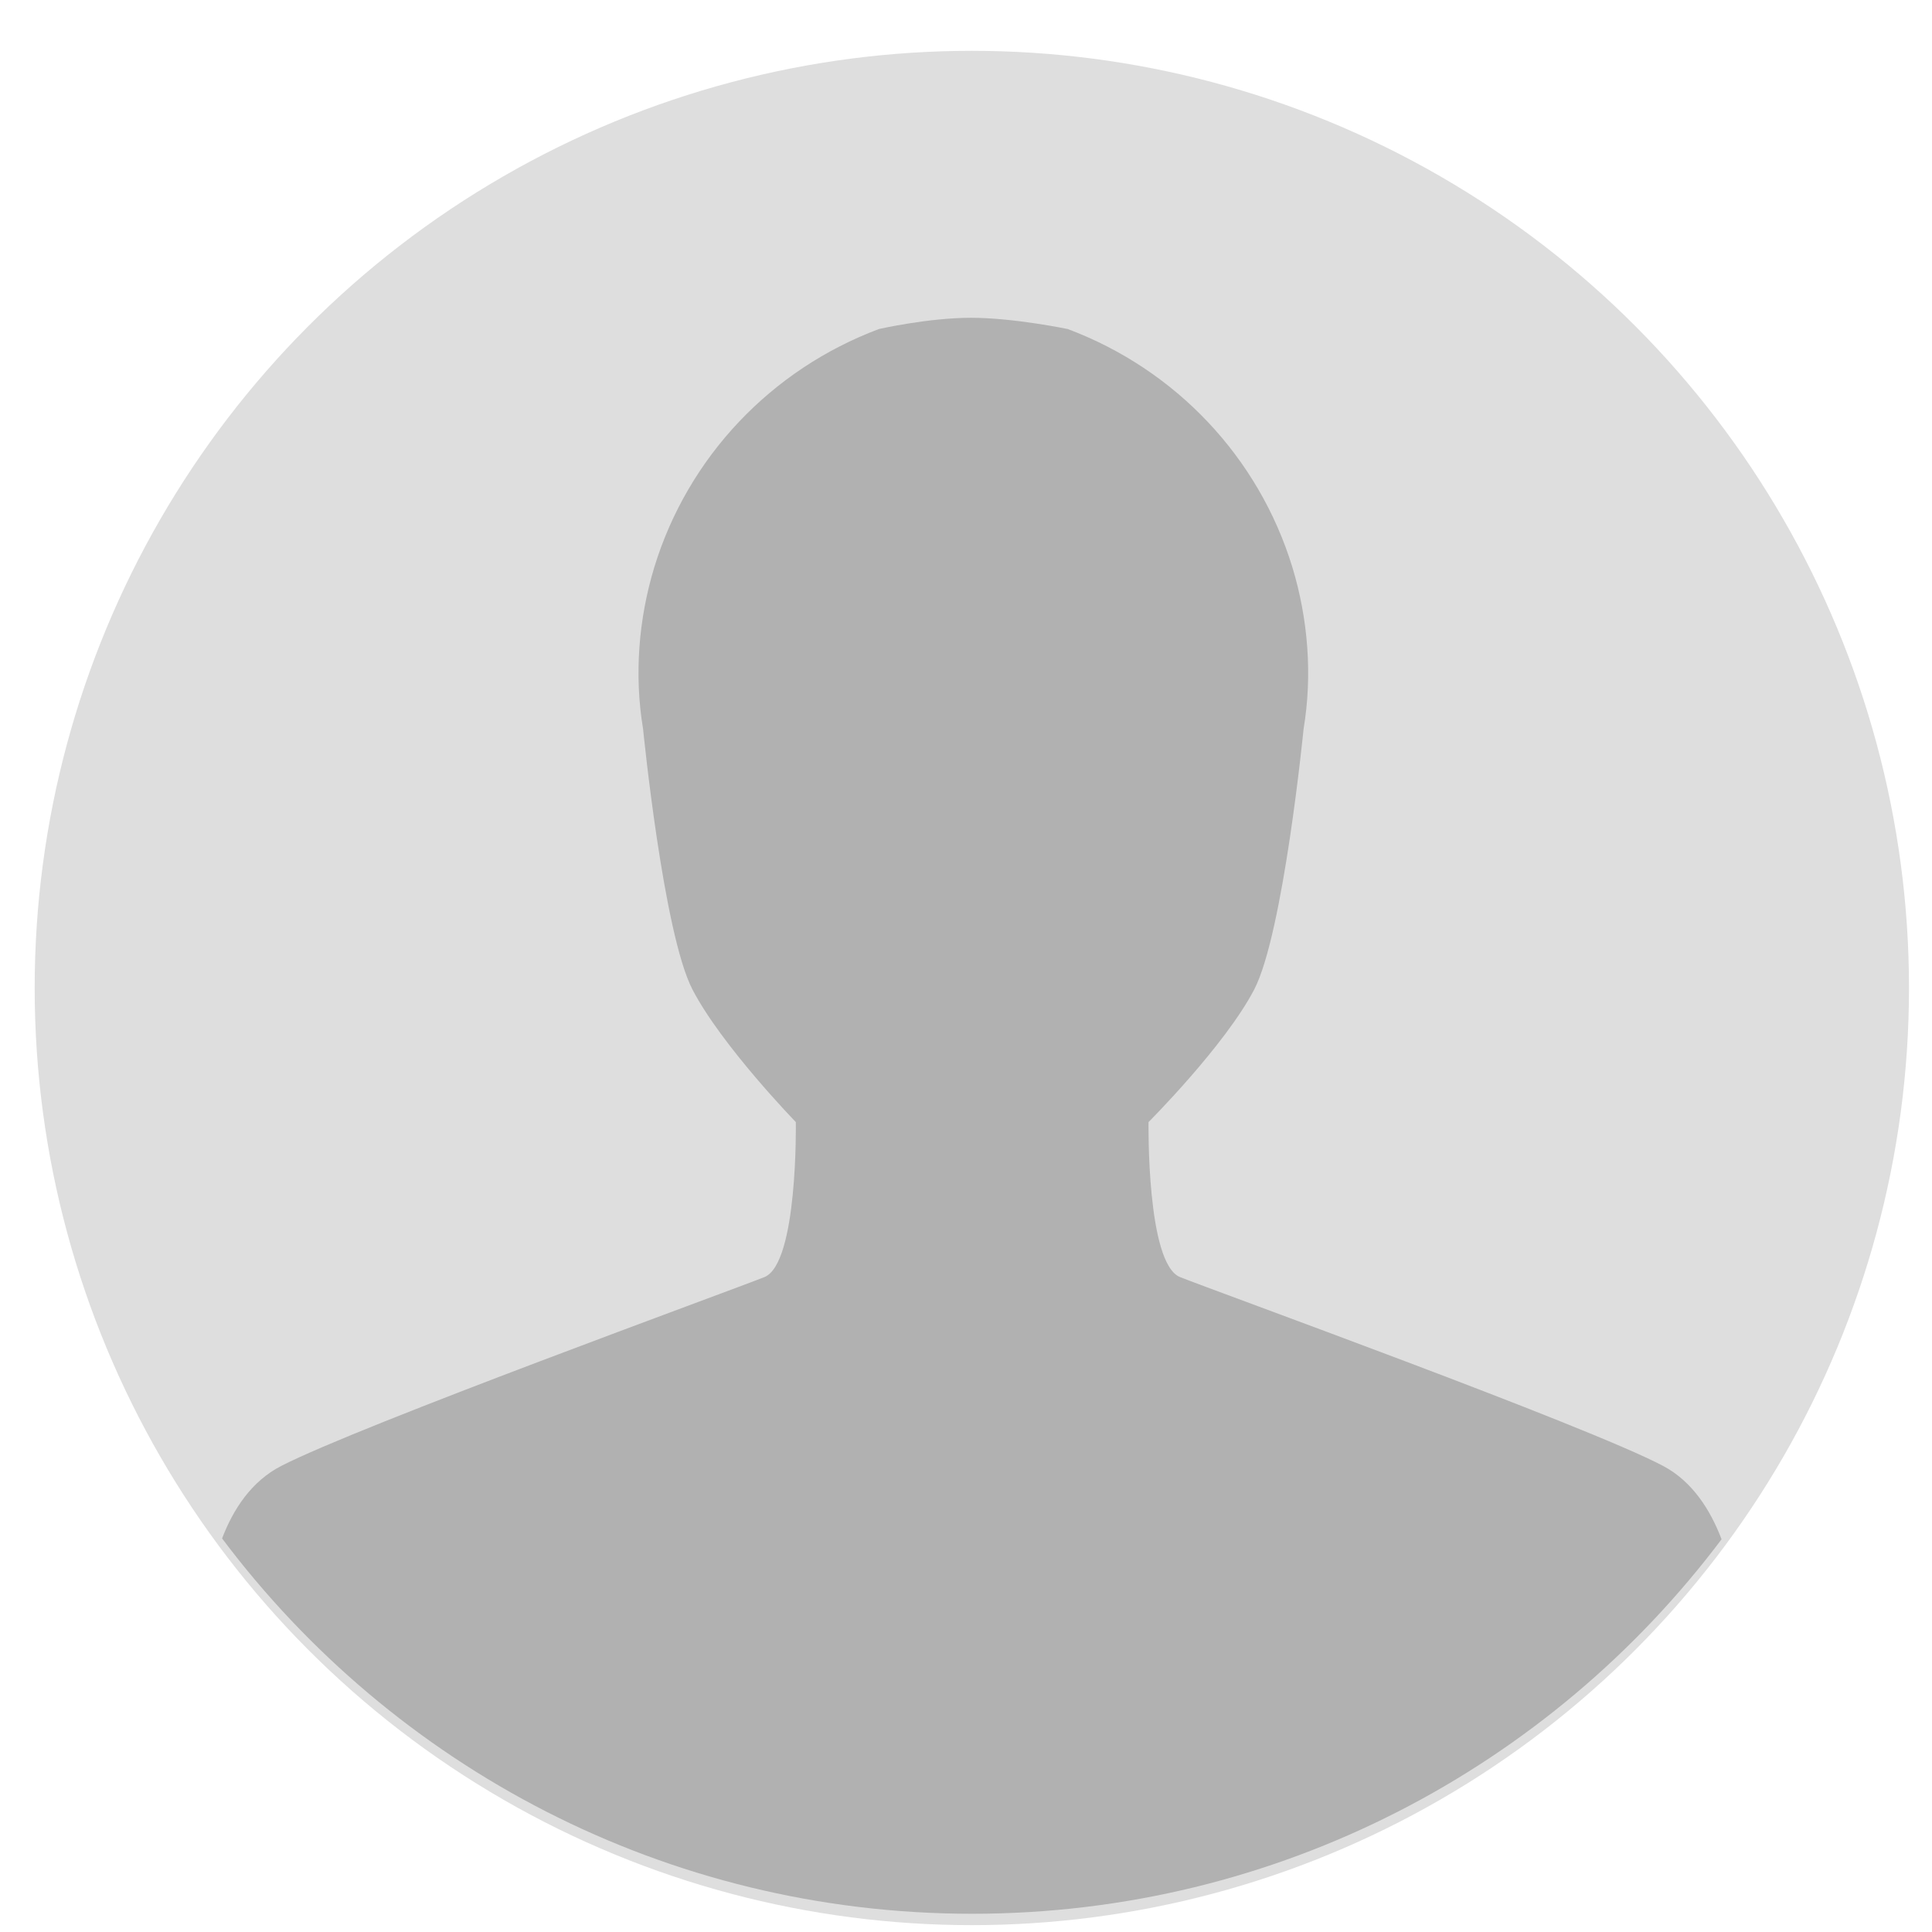 <?xml version="1.0" encoding="utf-8"?>
<!-- Generator: Adobe Illustrator 16.0.2, SVG Export Plug-In . SVG Version: 6.00 Build 0)  -->
<!DOCTYPE svg PUBLIC "-//W3C//DTD SVG 1.1//EN" "http://www.w3.org/Graphics/SVG/1.1/DTD/svg11.dtd">
<svg version="1.1" id="Layer_1" xmlns="http://www.w3.org/2000/svg" xmlns:xlink="http://www.w3.org/1999/xlink" x="0px" y="0px"
	 width="45.354px" height="45.354px" viewBox="0 0 45.354 45.354" enable-background="new 0 0 45.354 45.354" xml:space="preserve">
<line fill="none" x1="-683.747" y1="68.942" x2="759.253" y2="68.942"/>
<line fill="none" x1="-683.747" y1="68.942" x2="759.253" y2="68.942"/>
<line fill="none" stroke="#D8D8D8" stroke-linecap="square" stroke-miterlimit="10" x1="-682.247" y1="66.442" x2="757.753" y2="66.442"/>
<line fill="none" x1="-683.747" y1="68.942" x2="759.253" y2="68.942"/>
<polyline opacity="0.7" fill="#D0D0D0" points="431.253,3.941 485.253,3.941 485.253,57.942 431.253,57.942 "/>
<rect x="436.253" y="8.941" fill="none" width="44" height="44"/>
<g>
	<defs>
		<path id="SVGID_1_" d="M463.132,37.817c-0.791-0.316-0.739-3.639-0.739-3.639s1.793-1.793,2.479-3.111
			c0.686-1.318,1.16-6.119,1.16-6.119c0.211-1.266,0.105-2.584-0.264-3.797c-0.791-2.584-2.742-4.641-5.273-5.59
			c0,0-1.267-0.264-2.269-0.264s-2.163,0.264-2.163,0.264c-2.53,0.949-4.482,3.006-5.273,5.59c-0.369,1.213-0.475,2.531-0.264,3.797
			c0,0,0.475,4.801,1.16,6.119s2.427,3.111,2.427,3.111s0.053,3.322-0.739,3.639c-0.791,0.316-9.493,3.482-11.339,4.432
			c-1.847,0.949-1.793,3.955-1.793,3.955l17.984,14.135l18.037-14.135c0,0,0-3.006-1.793-3.955S463.923,38.133,463.132,37.817z"/>
	</defs>
	<clipPath id="SVGID_2_">
		<use xlink:href="#SVGID_1_"  overflow="visible"/>
	</clipPath>
	<g clip-path="url(#SVGID_2_)">
		<defs>
			<rect id="SVGID_3_" x="436.253" y="8.941" width="44" height="44"/>
		</defs>
		<clipPath id="SVGID_4_">
			<use xlink:href="#SVGID_3_"  overflow="visible"/>
		</clipPath>
		<rect x="435.242" y="10.297" opacity="0.2" clip-path="url(#SVGID_4_)" width="46.021" height="55.041"/>
	</g>
</g>
<rect x="436.253" y="8.941" fill="none" width="44" height="44"/>
<line fill="none" x1="-683.747" y1="68.942" x2="759.253" y2="68.942"/>
<circle fill-rule="evenodd" clip-rule="evenodd" fill="none" cx="458.253" cy="30.942" r="22"/>
<rect x="486.253" y="22.942" fill="#8A8A8A" width="20" height="16"/>
<line fill="none" x1="-683.747" y1="68.942" x2="759.253" y2="68.942"/>
<path fill-rule="evenodd" clip-rule="evenodd" fill="none" d="M491.253,28.475c0,0.105,0.037,0.211,0.11,0.293l4.575,5.053
	c0.069,0.076,0.164,0.121,0.265,0.121c0.099,0,0.194-0.045,0.265-0.121l4.676-5.174c0.146-0.162,0.146-0.424-0.001-0.584
	c-0.146-0.162-0.383-0.162-0.529,0l-4.411,4.879l-4.311-4.76c-0.146-0.162-0.383-0.162-0.528,0
	C491.29,28.262,491.253,28.37,491.253,28.475"/>
<path fill="none" stroke="#8A8A8A" stroke-width="0.5" stroke-miterlimit="10" d="M491.253,28.475c0,0.105,0.036,0.211,0.109,0.293
	l4.575,5.053c0.07,0.076,0.166,0.121,0.265,0.121c0.1,0,0.195-0.045,0.266-0.121l4.676-5.174c0.146-0.162,0.146-0.424-0.001-0.584
	c-0.146-0.162-0.383-0.162-0.529,0l-4.411,4.879l-4.31-4.76c-0.146-0.162-0.384-0.162-0.53,0
	C491.289,28.262,491.253,28.37,491.253,28.475"/>
<line fill="none" x1="-683.747" y1="68.942" x2="759.253" y2="68.942"/>
<g>
	<circle fill-rule="evenodd" clip-rule="evenodd" fill="#DEDEDE" cx="22.814" cy="23.193" r="22"/>
	<path fill="#B1B1B1" d="M39.04,34.412c-1.793-0.949-10.547-4.115-11.338-4.432s-0.74-3.639-0.74-3.639s1.793-1.793,2.48-3.111
		c0.686-1.318,1.16-6.119,1.16-6.119c0.211-1.266,0.105-2.584-0.264-3.797c-0.791-2.584-2.742-4.641-5.273-5.59
		c0,0-1.268-0.264-2.27-0.264s-2.162,0.264-2.162,0.264c-2.531,0.949-4.482,3.006-5.273,5.59c-0.369,1.213-0.475,2.531-0.264,3.797
		c0,0,0.475,4.801,1.16,6.119s2.426,3.111,2.426,3.111s0.053,3.322-0.738,3.639s-9.494,3.482-11.34,4.432
		c-0.705,0.361-1.131,1.023-1.391,1.703c4.014,5.35,10.406,8.811,17.609,8.811c7.191,0,13.578-3.453,17.592-8.791
		C40.153,35.449,39.731,34.777,39.04,34.412z"/>
</g>
<path fill="#8A8A8A" d="M55.814,20.715c0,0.105,0.036,0.211,0.109,0.293l4.575,5.053c0.07,0.076,0.166,0.121,0.265,0.121
	c0.1,0,0.195-0.045,0.266-0.121l4.676-5.174c0.146-0.162,0.146-0.424-0.001-0.584c-0.146-0.162-0.383-0.162-0.529,0l-4.411,4.879
	l-4.31-4.76c-0.146-0.162-0.384-0.162-0.53,0C55.851,20.502,55.814,20.61,55.814,20.715"/>
</svg>
